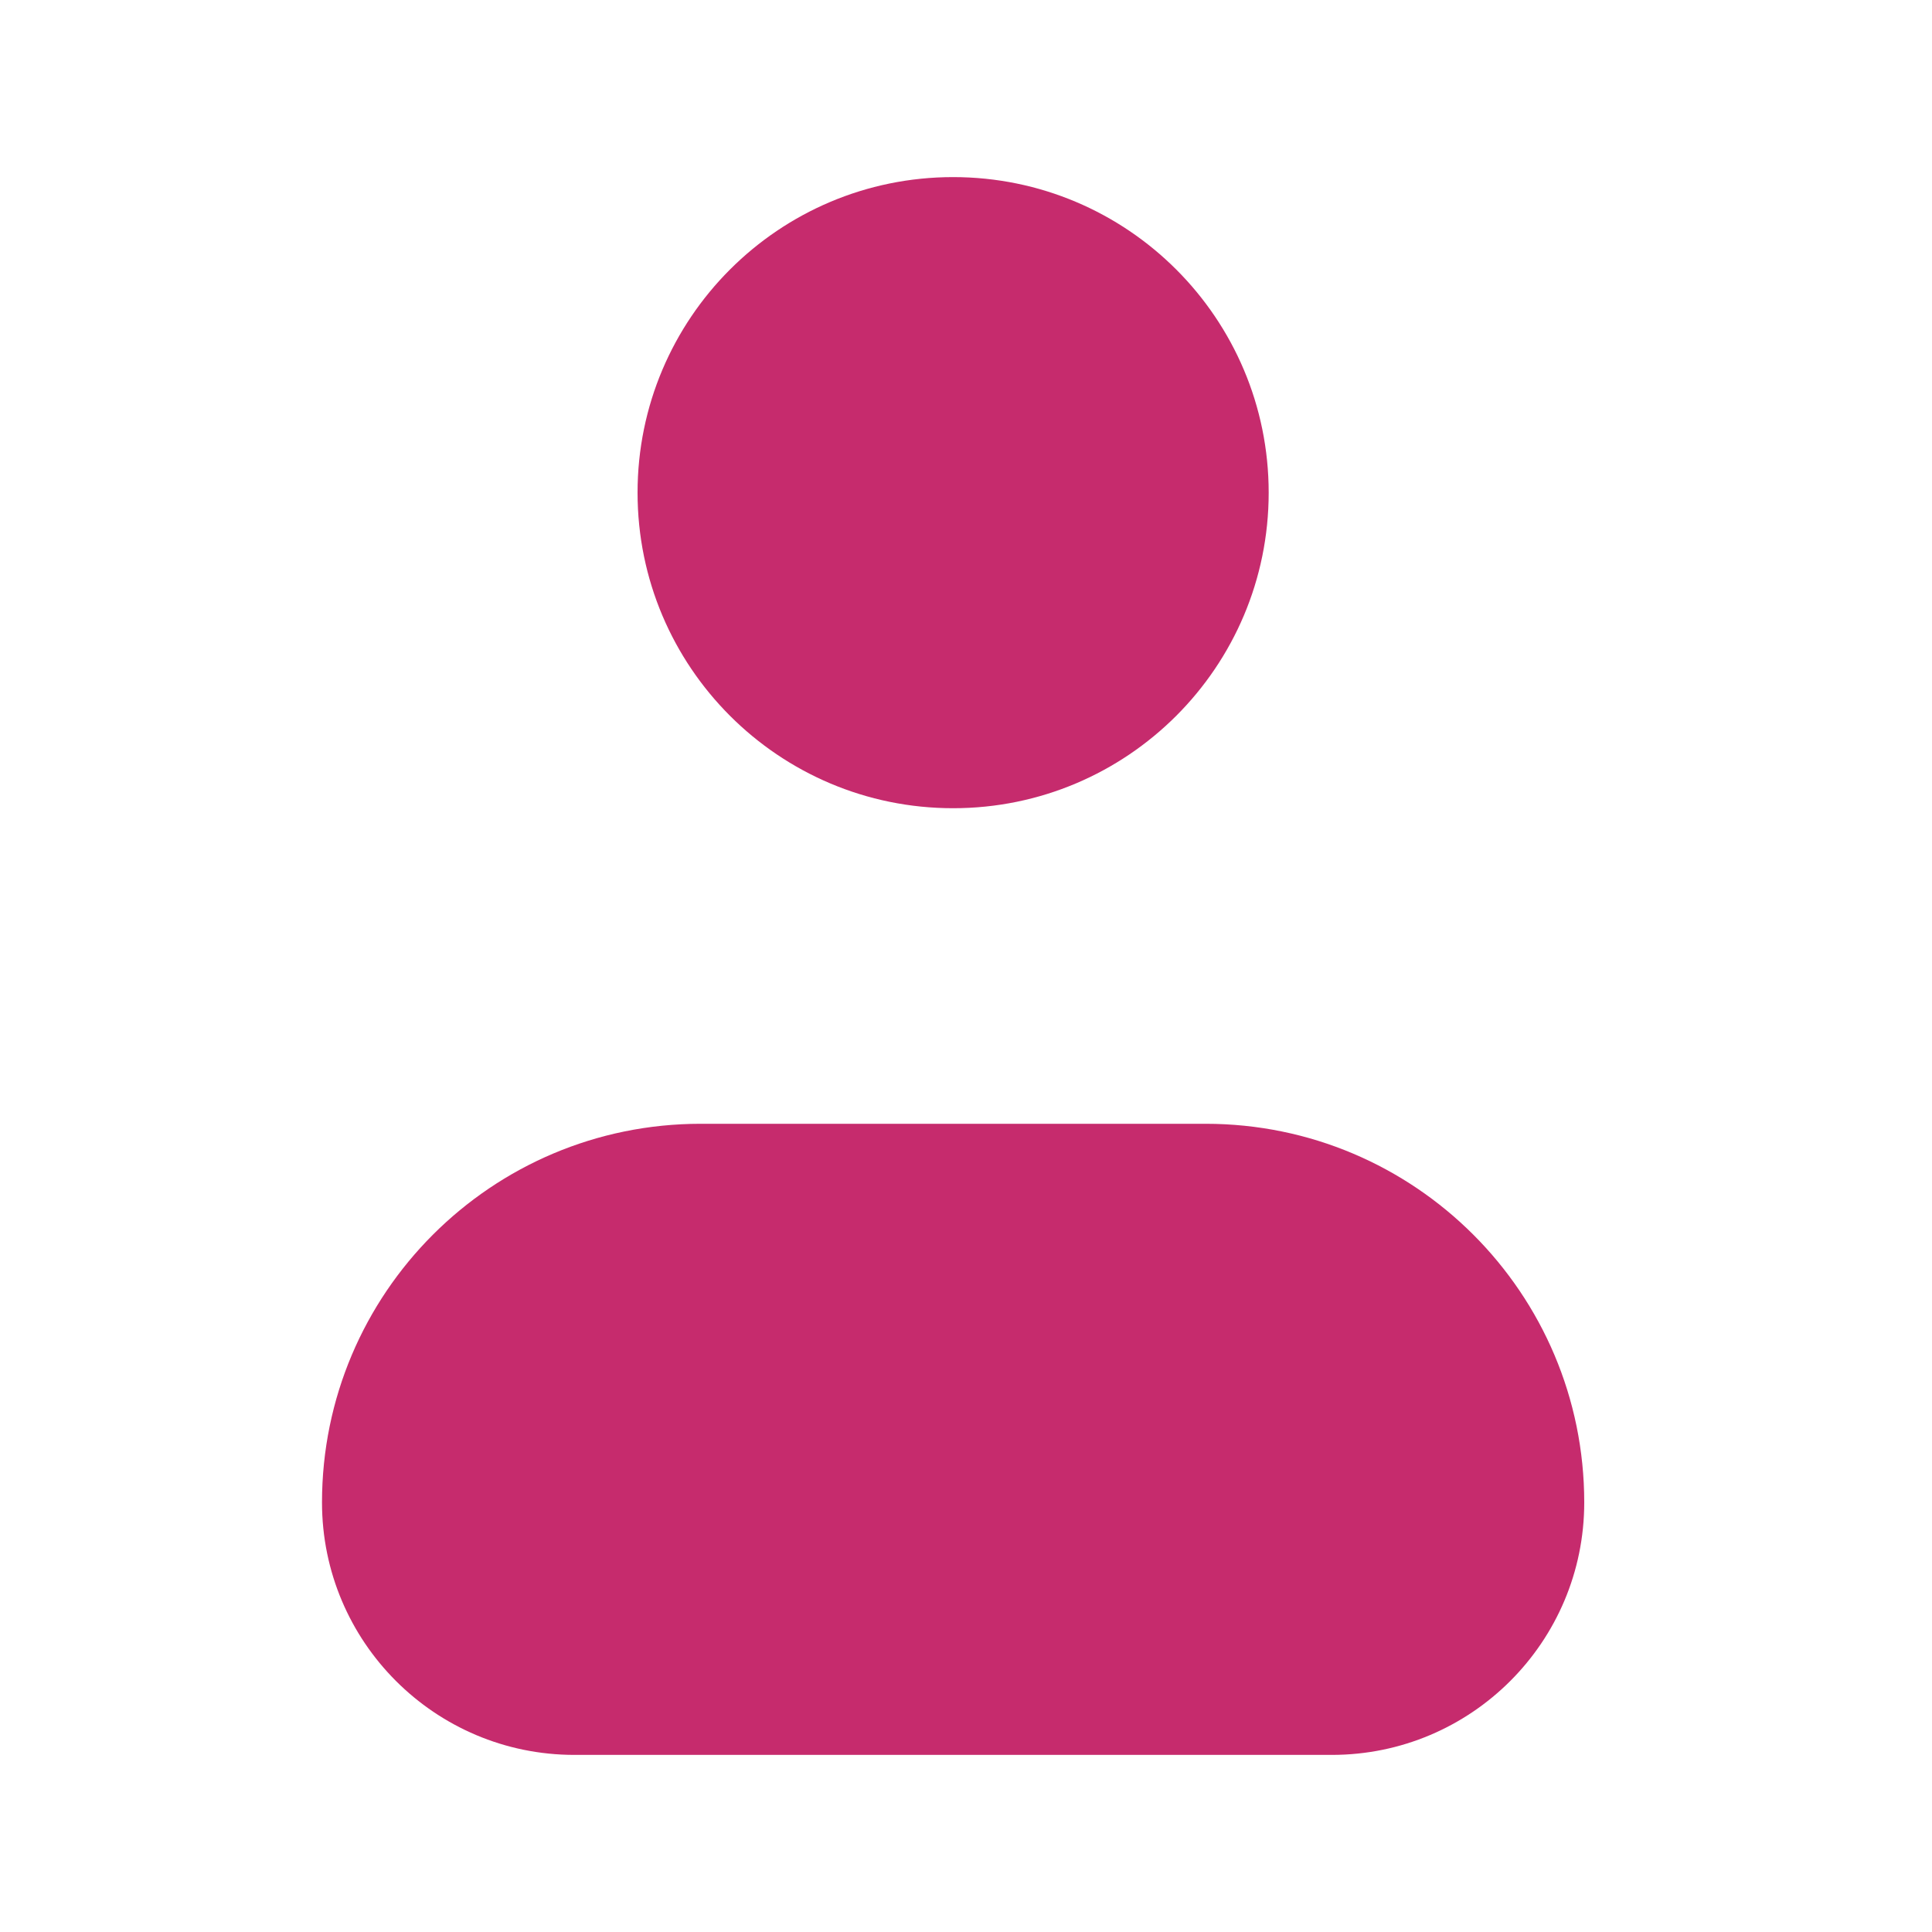 <svg width="24" height="24" viewBox="0 0 24 24" fill="none" xmlns="http://www.w3.org/2000/svg">
<path fill-rule="evenodd" clip-rule="evenodd" d="M11.84 10.04C14.005 10.04 15.76 8.285 15.76 6.12C15.76 3.955 14.005 2.2 11.84 2.2C9.675 2.2 7.92 3.955 7.92 6.12C7.92 8.285 9.675 10.04 11.84 10.04ZM8.704 13.96C6.106 13.96 4 16.066 4 18.664C4 20.396 5.404 21.8 7.136 21.8H16.544C18.276 21.8 19.68 20.396 19.68 18.664C19.68 16.066 17.574 13.96 14.976 13.96H8.704Z" fill="#C62B6D"/>
</svg>
